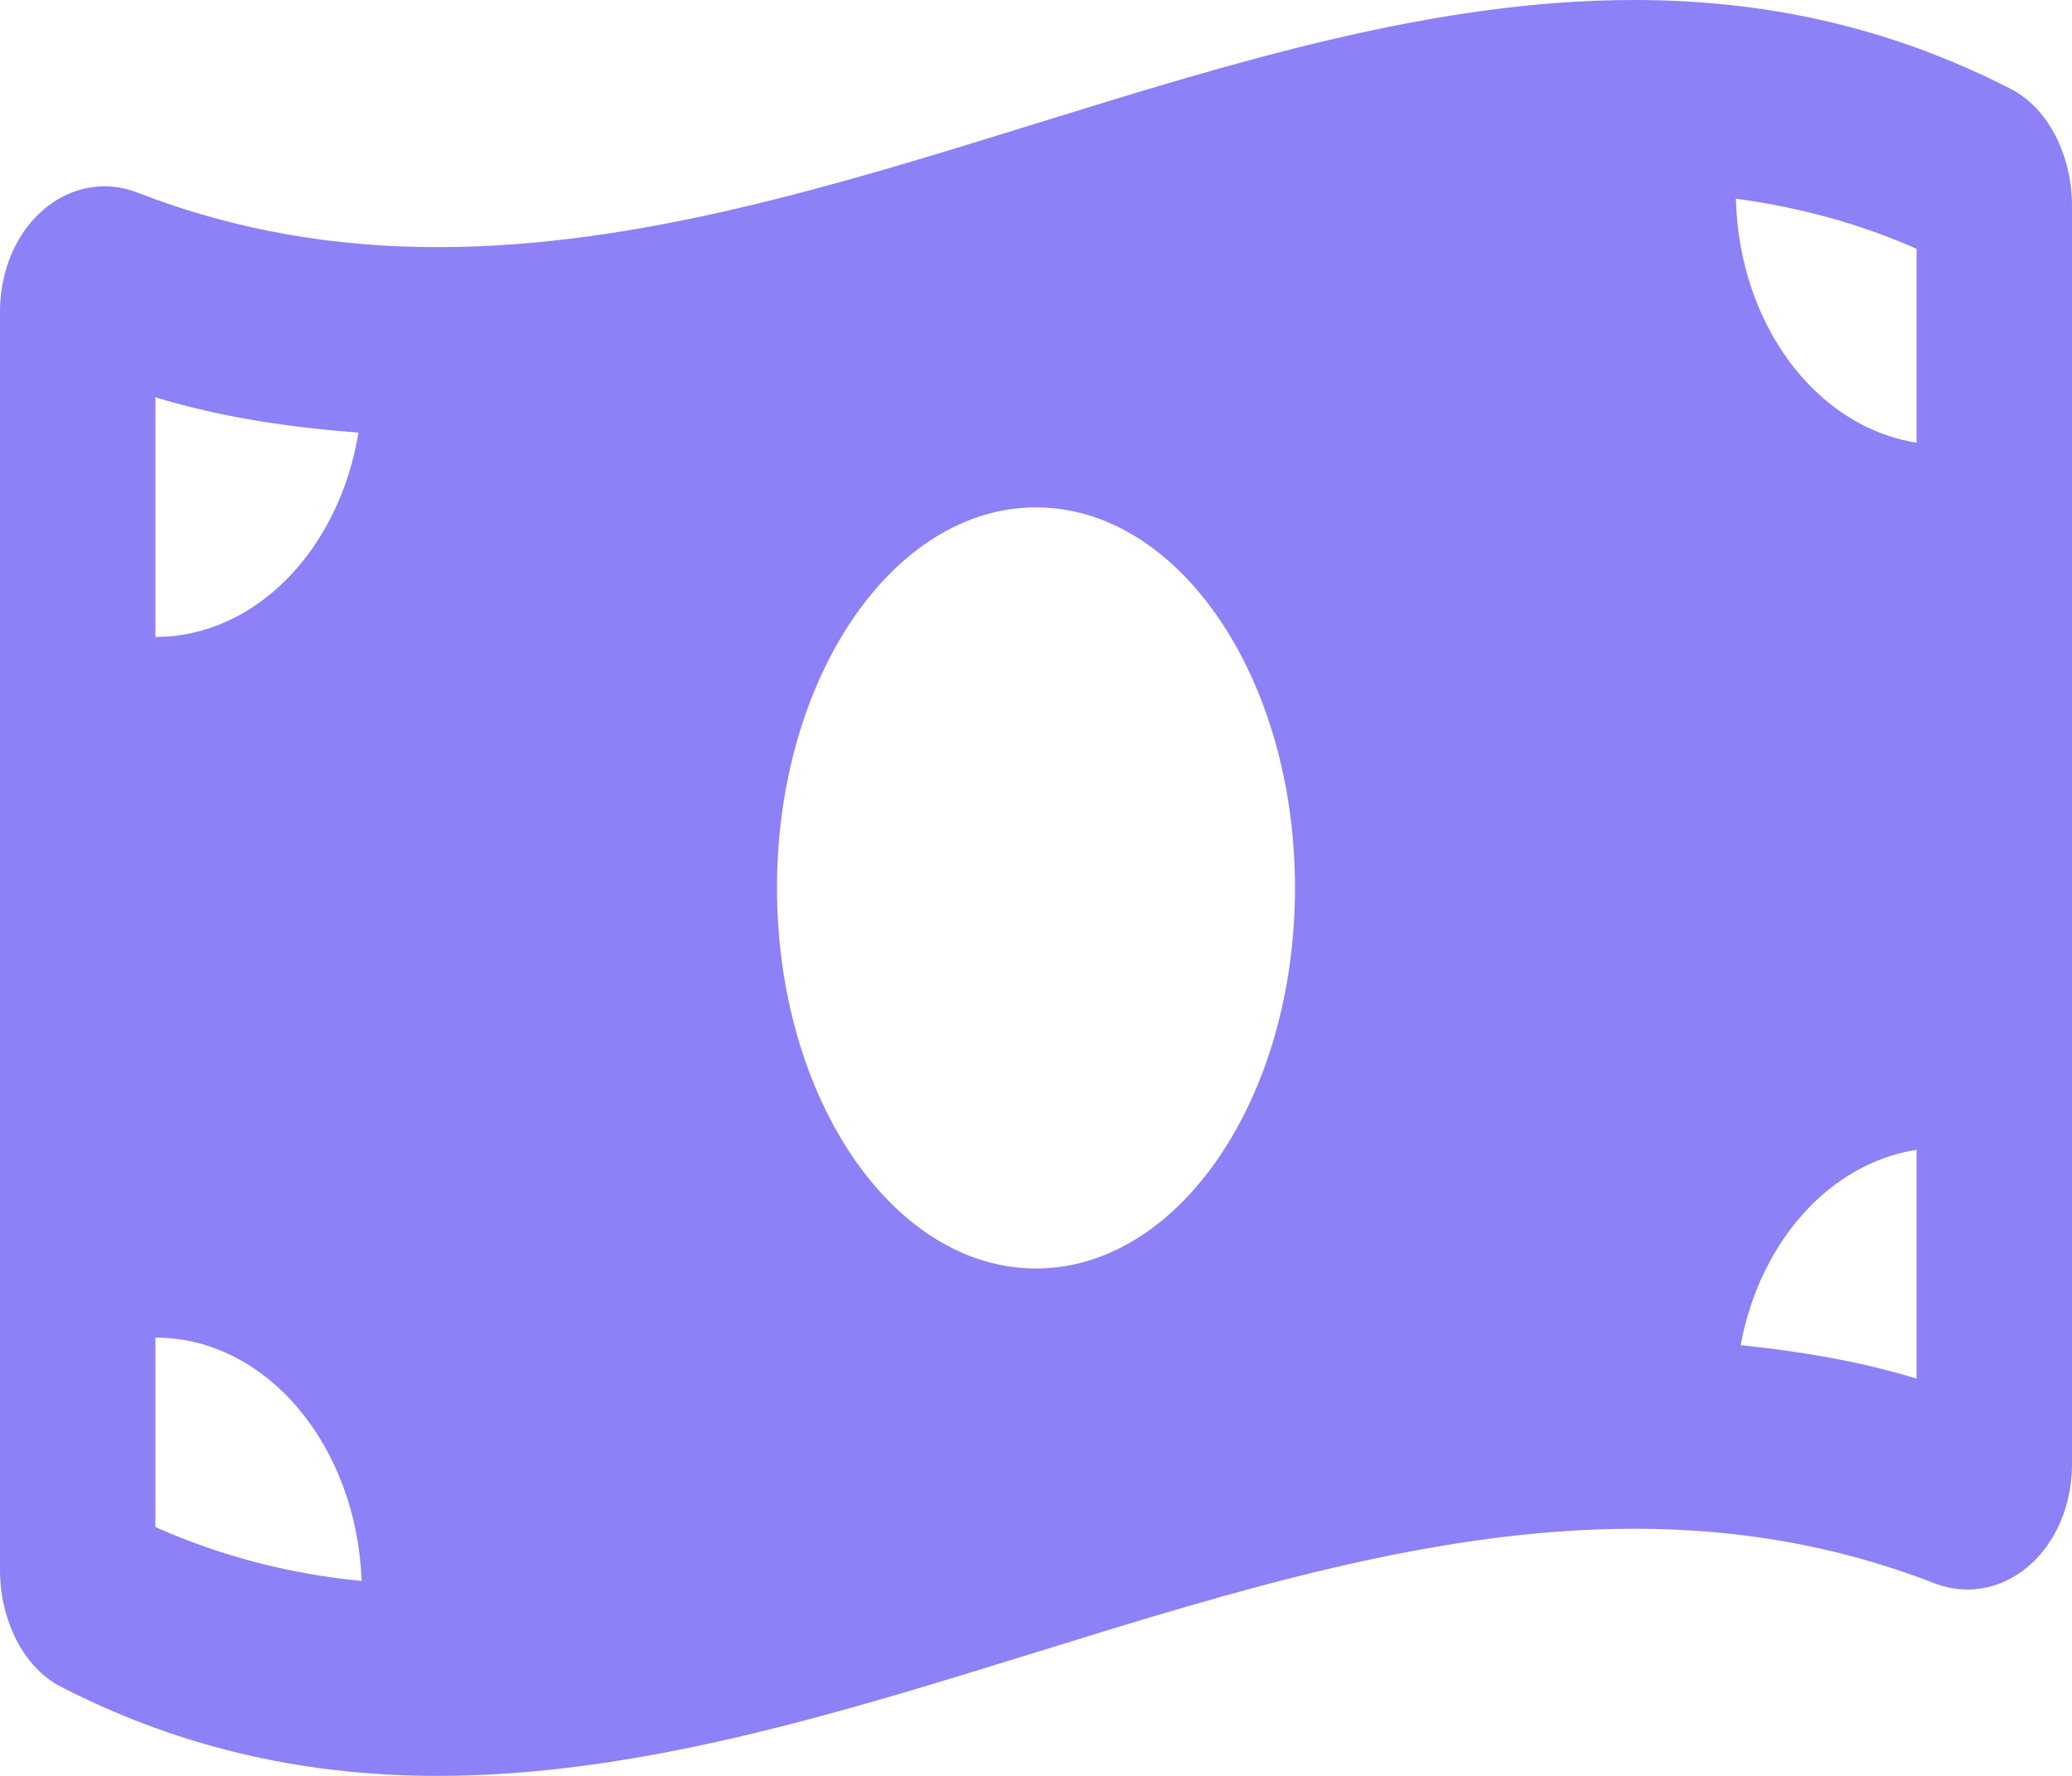 <svg width="28" height="24" viewBox="0 0 28 24" fill="none" xmlns="http://www.w3.org/2000/svg">
<path d="M27.175 1.203C25.478 0.332 23.78 6.44335e-08 22.082 6.44335e-08C16.694 -0.001 11.306 3.34 5.917 3.34C4.566 3.34 3.215 3.13 1.864 2.605C1.712 2.546 1.56 2.518 1.411 2.518C0.658 2.518 0 3.231 0 4.222V21.218C0 21.895 0.316 22.536 0.824 22.796C2.521 23.668 4.22 24 5.917 24C11.306 24 16.694 20.66 22.083 20.66C23.434 20.66 24.785 20.87 26.136 21.395C26.288 21.454 26.44 21.482 26.589 21.482C27.342 21.482 28 20.768 28 19.777V2.782C28 2.105 27.683 1.464 27.175 1.203V1.203ZM2.1 5.369C2.98 5.639 3.899 5.774 4.844 5.847C4.587 7.422 3.456 8.608 2.1 8.608V5.369ZM2.1 20.637V18.077C3.604 18.077 4.82 19.538 4.887 21.366C3.902 21.27 2.98 21.028 2.1 20.637V20.637ZM14 17.143C12.066 17.143 10.5 14.84 10.5 12C10.5 9.16 12.067 6.857 14 6.857C15.933 6.857 17.5 9.16 17.5 12C17.5 14.841 15.932 17.143 14 17.143ZM25.9 18.631C25.133 18.396 24.337 18.264 23.523 18.179C23.78 16.782 24.726 15.721 25.9 15.539V18.631ZM25.9 5.982C24.548 5.773 23.5 4.391 23.458 2.685C24.313 2.801 25.124 3.019 25.9 3.363V5.982Z" fill="#8C81F7"/>
</svg>
